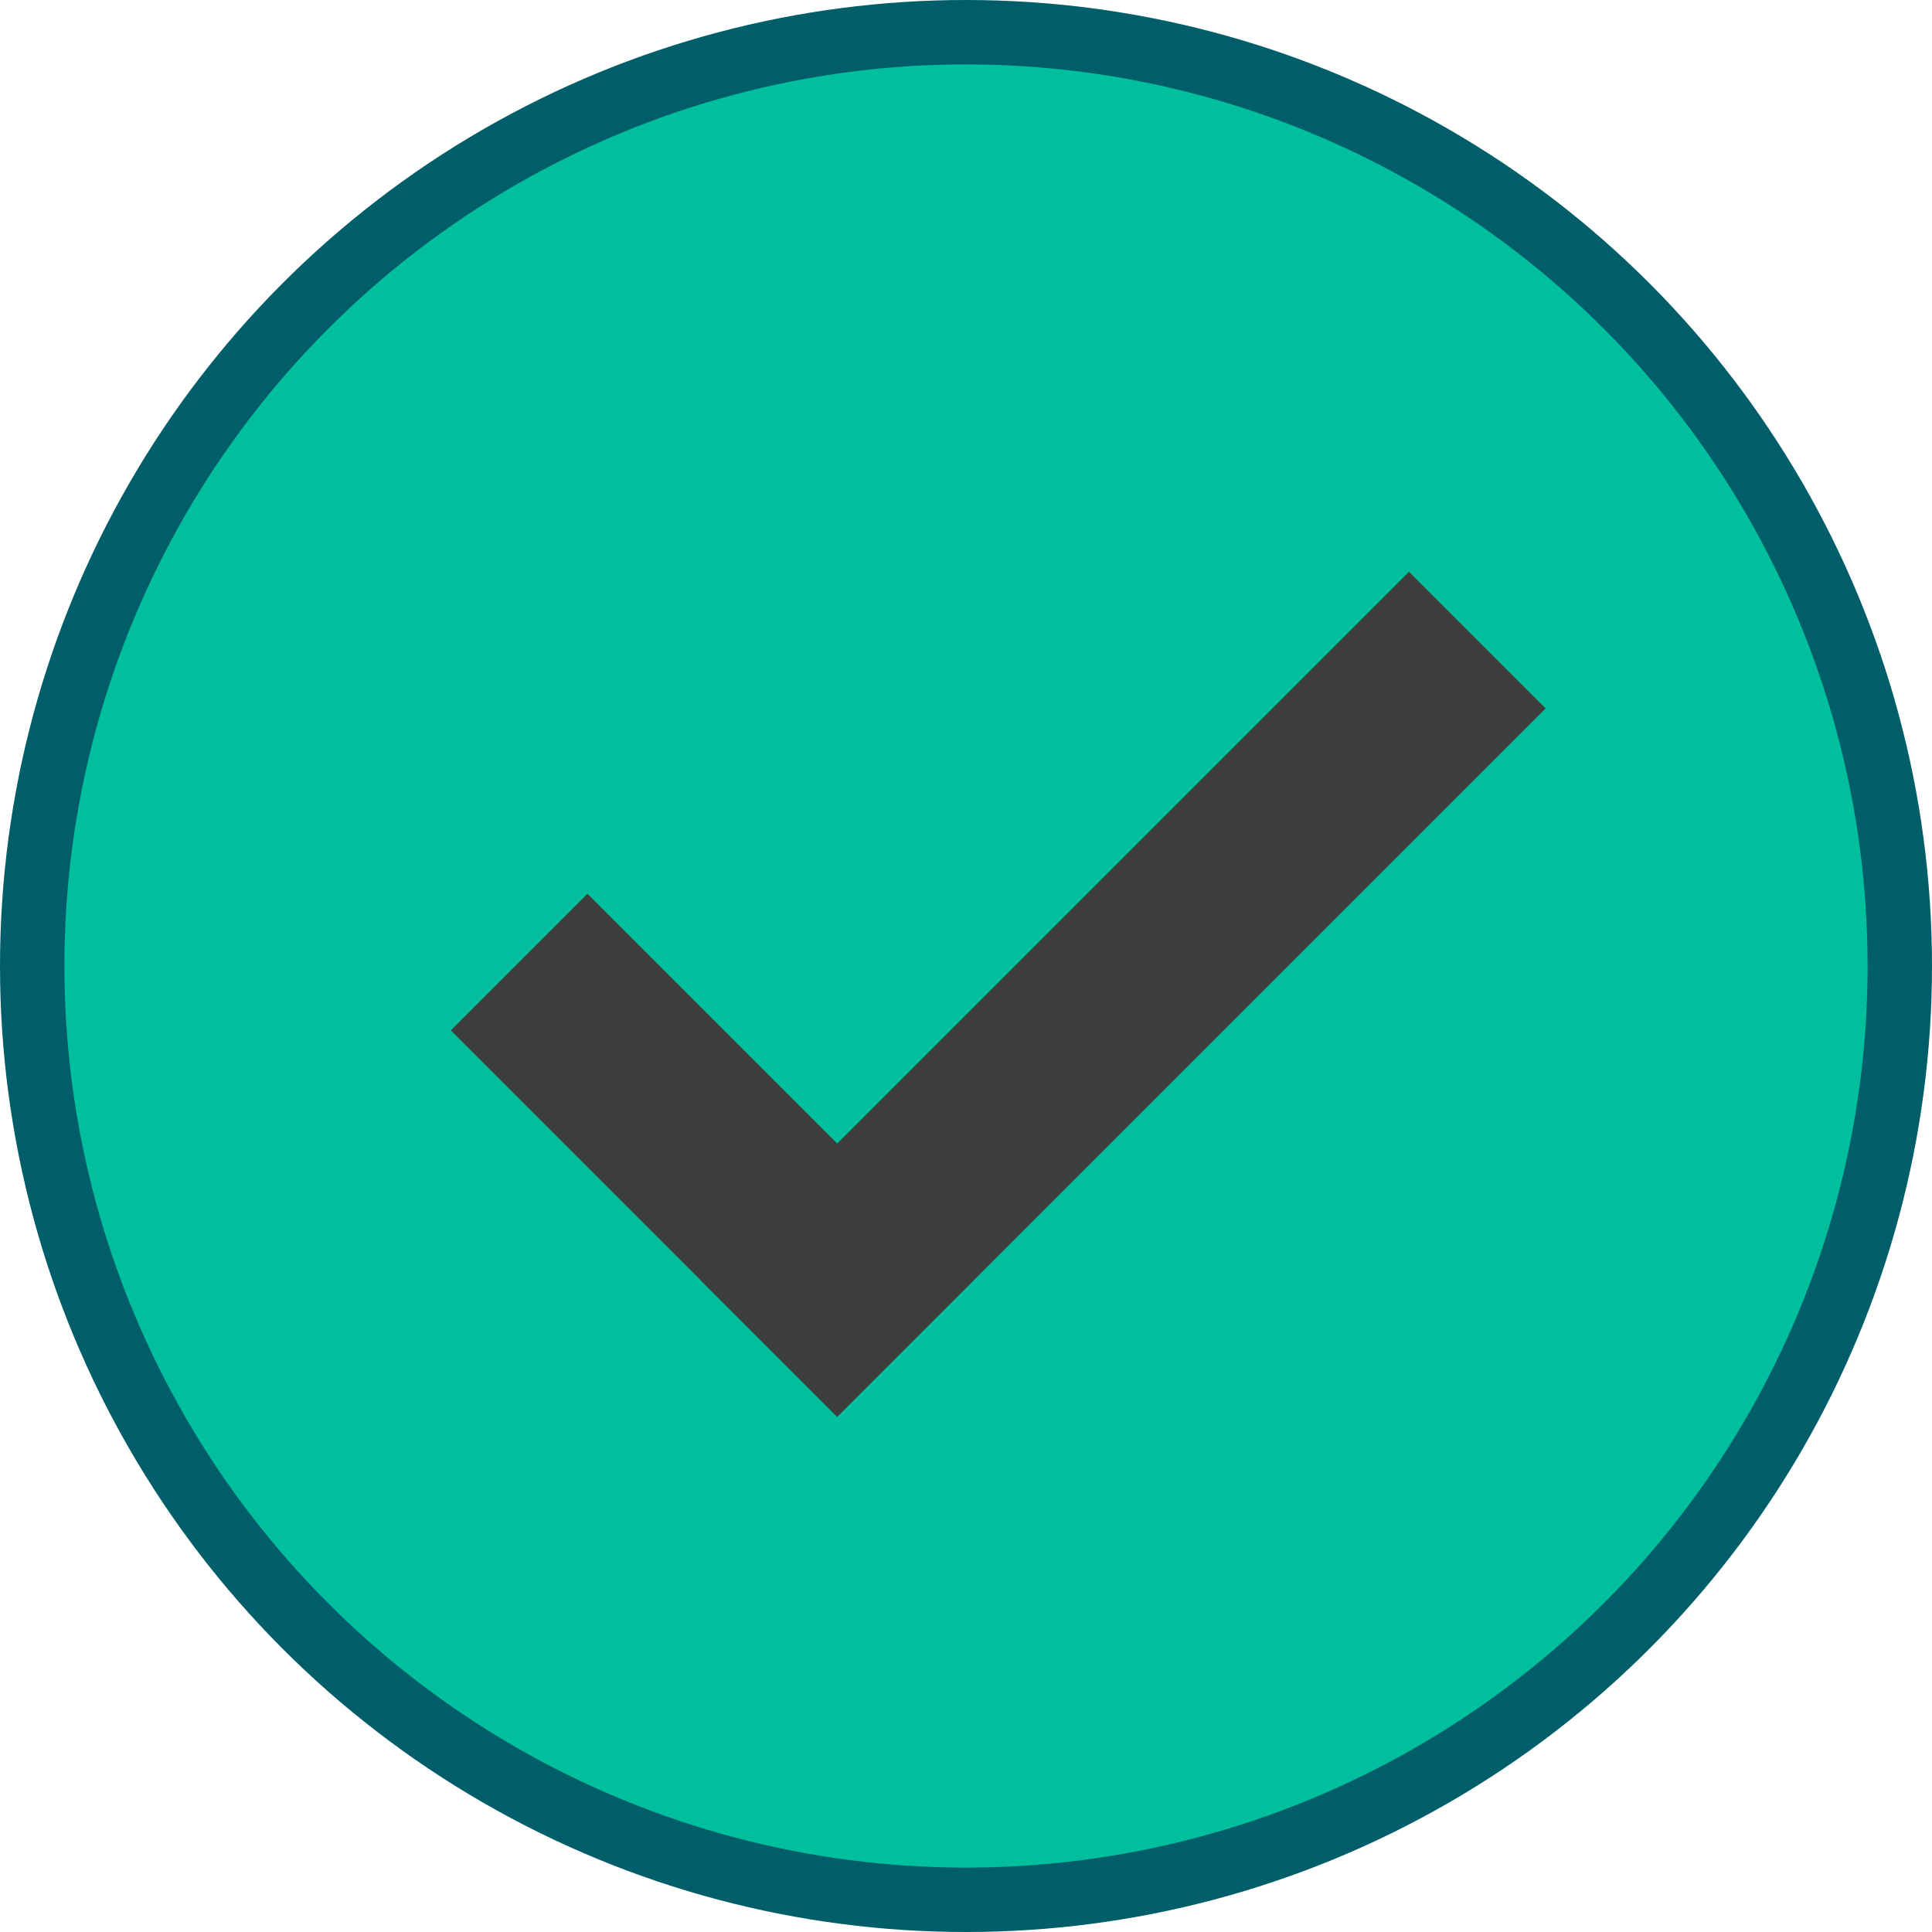 <svg width="30" height="30" viewBox="0 0 30 30" fill="none" xmlns="http://www.w3.org/2000/svg">
<circle cx="15" cy="15" r="14.5" fill="#00BF9D" stroke="#005E6A"/>
<line x1="8.061" y1="14.939" x2="14.061" y2="20.939" stroke="#3D3D3D" stroke-width="3"/>
<line x1="11.939" y1="20.939" x2="22.939" y2="9.939" stroke="#3D3D3D" stroke-width="3"/>
</svg>
